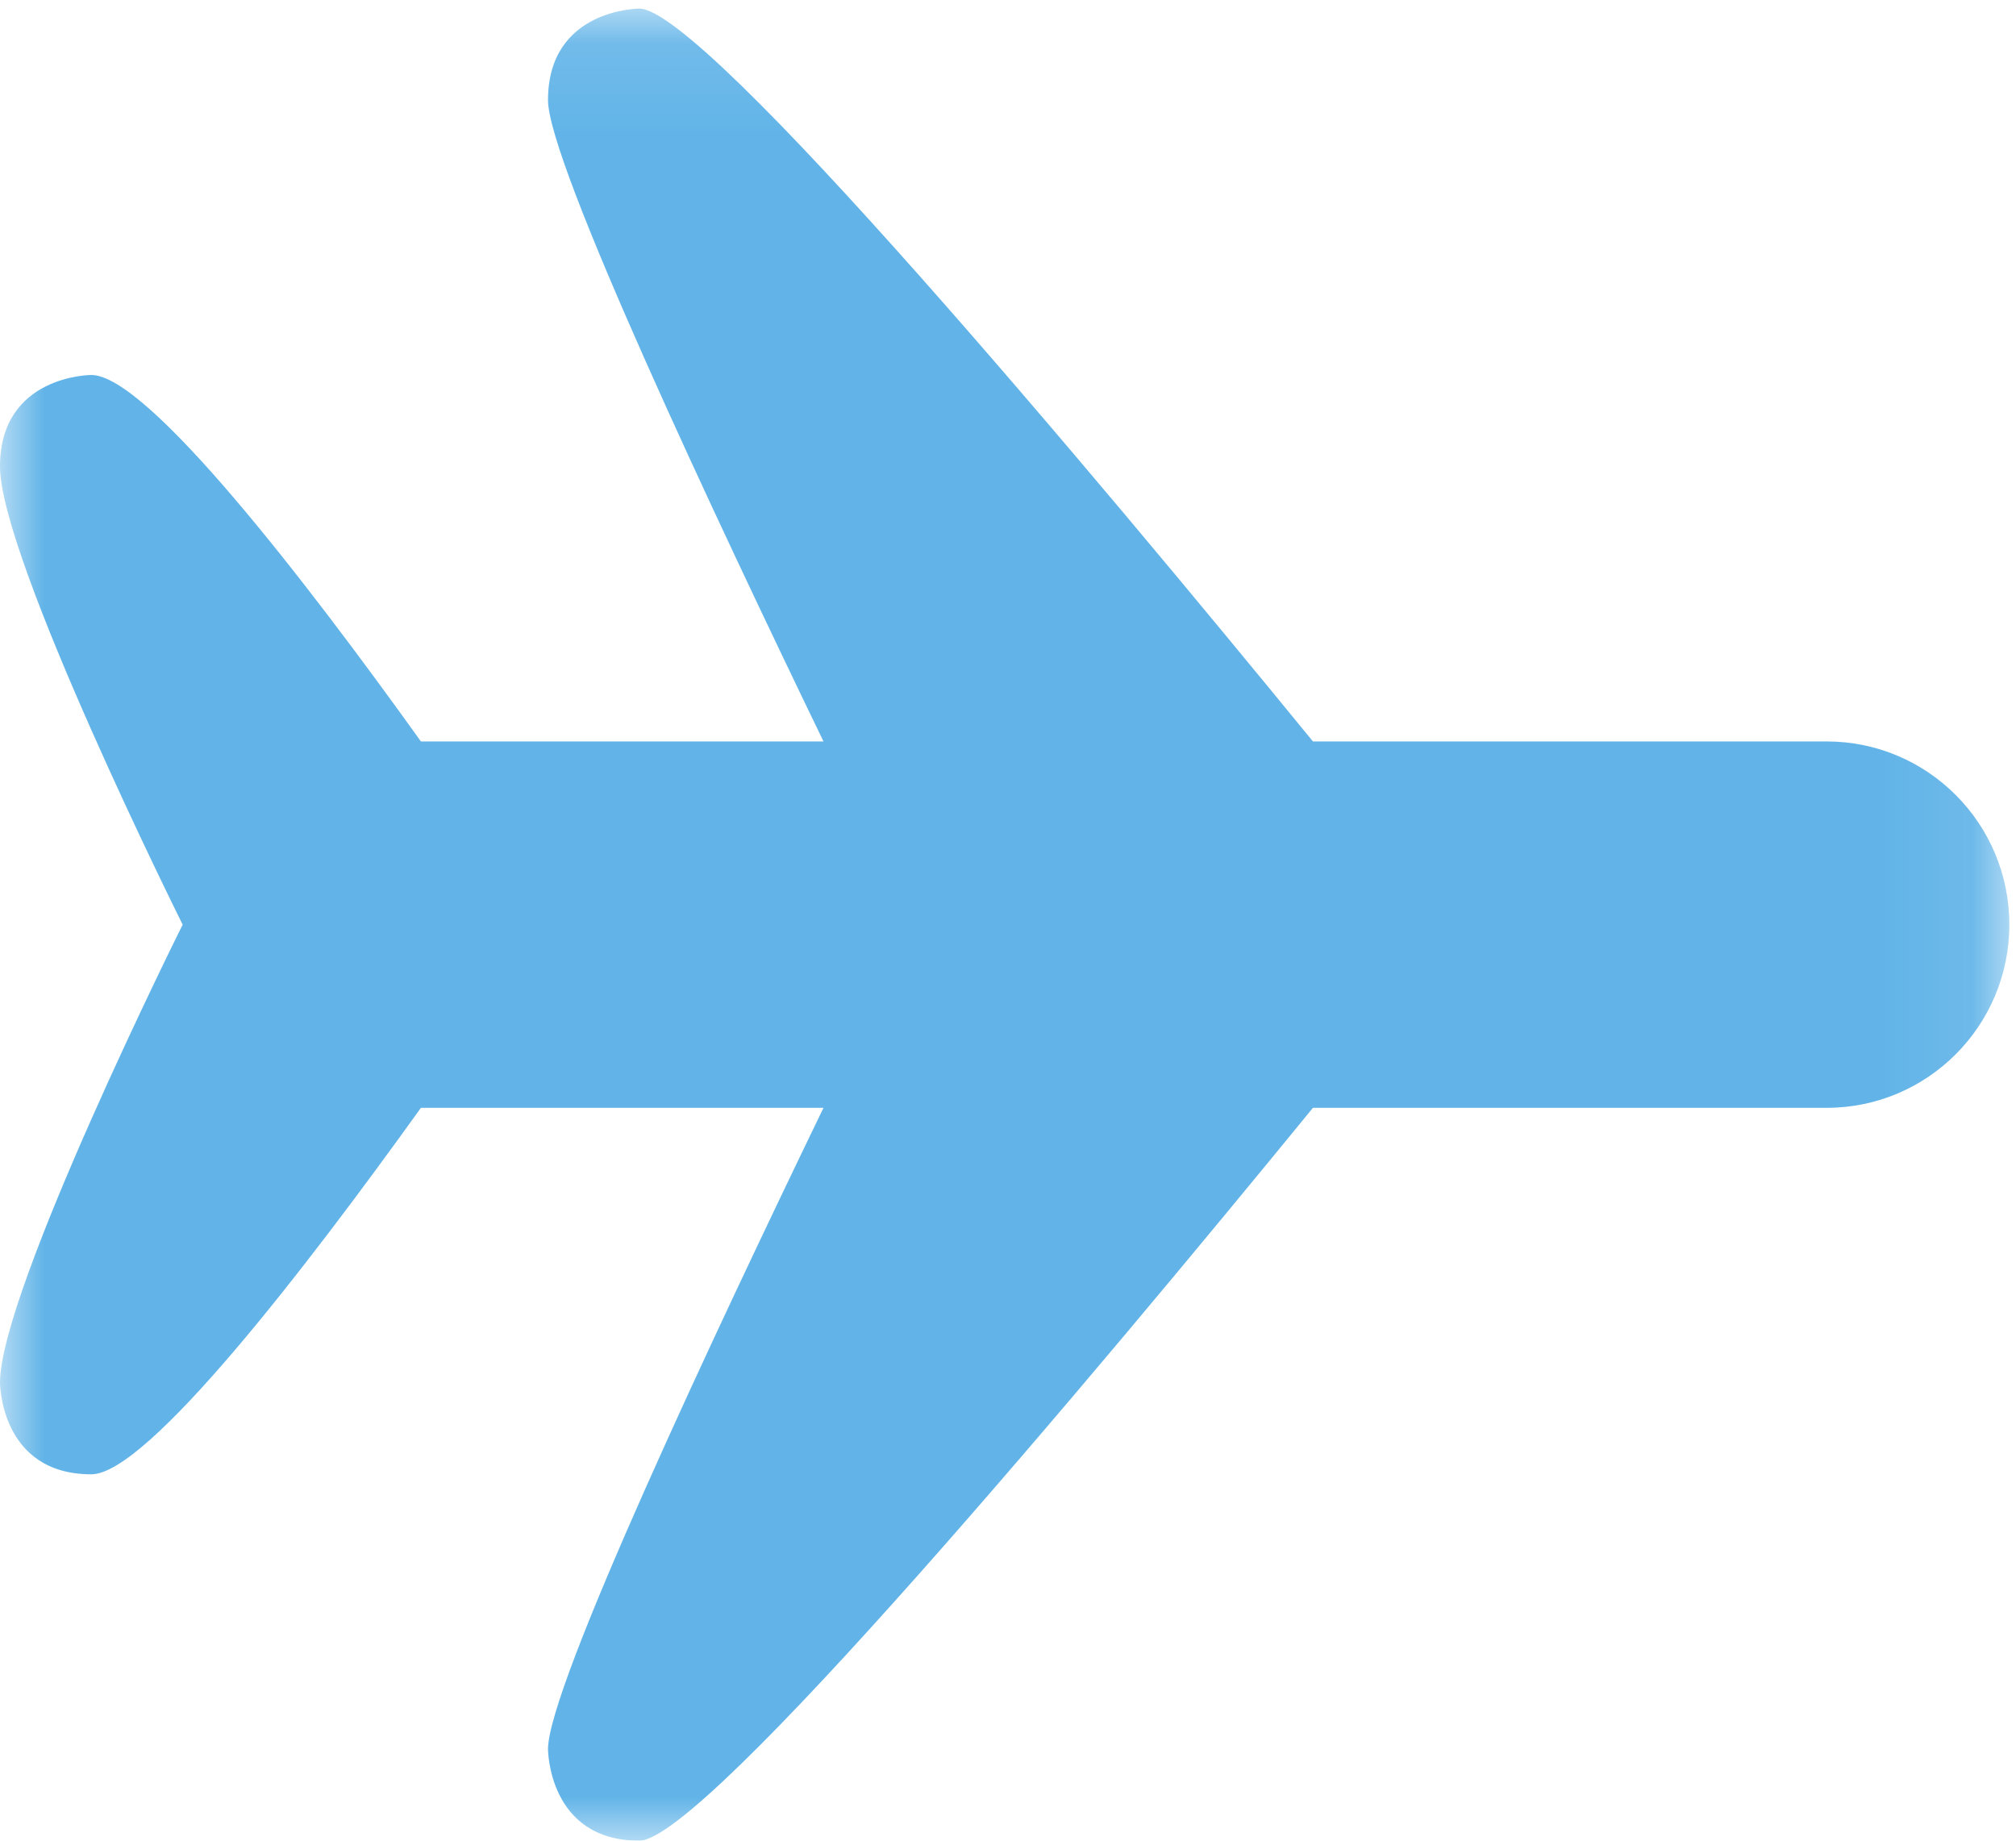 <?xml version="1.0" encoding="UTF-8" standalone="no"?>
<svg width="23px" height="21px" viewBox="0 0 23 21" version="1.1" xmlns="http://www.w3.org/2000/svg" xmlns:xlink="http://www.w3.org/1999/xlink">
    <!-- Generator: Sketch Beta 3.8.3 (29801) - http://www.bohemiancoding.com/sketch -->
    <title>Page 1</title>
    <desc>Created with Sketch Beta.</desc>
    <defs>
        <polyline id="path-1" points="0 0.098 22.924 0.098 22.924 21 0 21"></polyline>
    </defs>
    <g id="Page-1" stroke="none" stroke-width="1" fill="none" fill-rule="evenodd">
        <g id="design_desktop_home_dashboard" transform="translate(-164, -574)">
            <g id="Page-1" transform="translate(164, 574)">
                <mask id="mask-2" fill="white">
                    <use xlink:href="#path-1"></use>
                </mask>
                <g id="Clip-2"></g>
                <path d="M14.979,8.459 C12.485,5.409 8.036,0.098 7.294,0.098 C7.294,0.098 6.252,0.098 6.252,1.143 C6.252,1.852 8.162,5.909 9.395,8.459 L4.802,8.459 C3.495,6.634 1.681,4.278 1.042,4.278 C1.042,4.278 -3.09417046e-05,4.278 -3.09417046e-05,5.323 C-3.09417046e-05,6.368 2.084,10.549 2.084,10.549 C2.084,10.549 -3.09417046e-05,14.729 -3.09417046e-05,15.774 C-3.09417046e-05,15.774 -3.09417046e-05,16.82 1.042,16.82 C1.681,16.82 3.494,14.462 4.802,12.639 L9.395,12.639 C8.162,15.188 6.252,19.246 6.252,19.955 C6.252,19.955 6.252,21 7.294,21 C8.036,21 12.486,15.689 14.979,12.639 L20.84,12.639 C21.99,12.639 22.924,11.704 22.924,10.549 C22.924,9.394 21.99,8.459 20.84,8.459 L14.979,8.459 Z" id="Fill-1" fill="#62B4E8" mask="url(#mask-2)"></path>
            </g>
        </g>
    </g>
</svg>